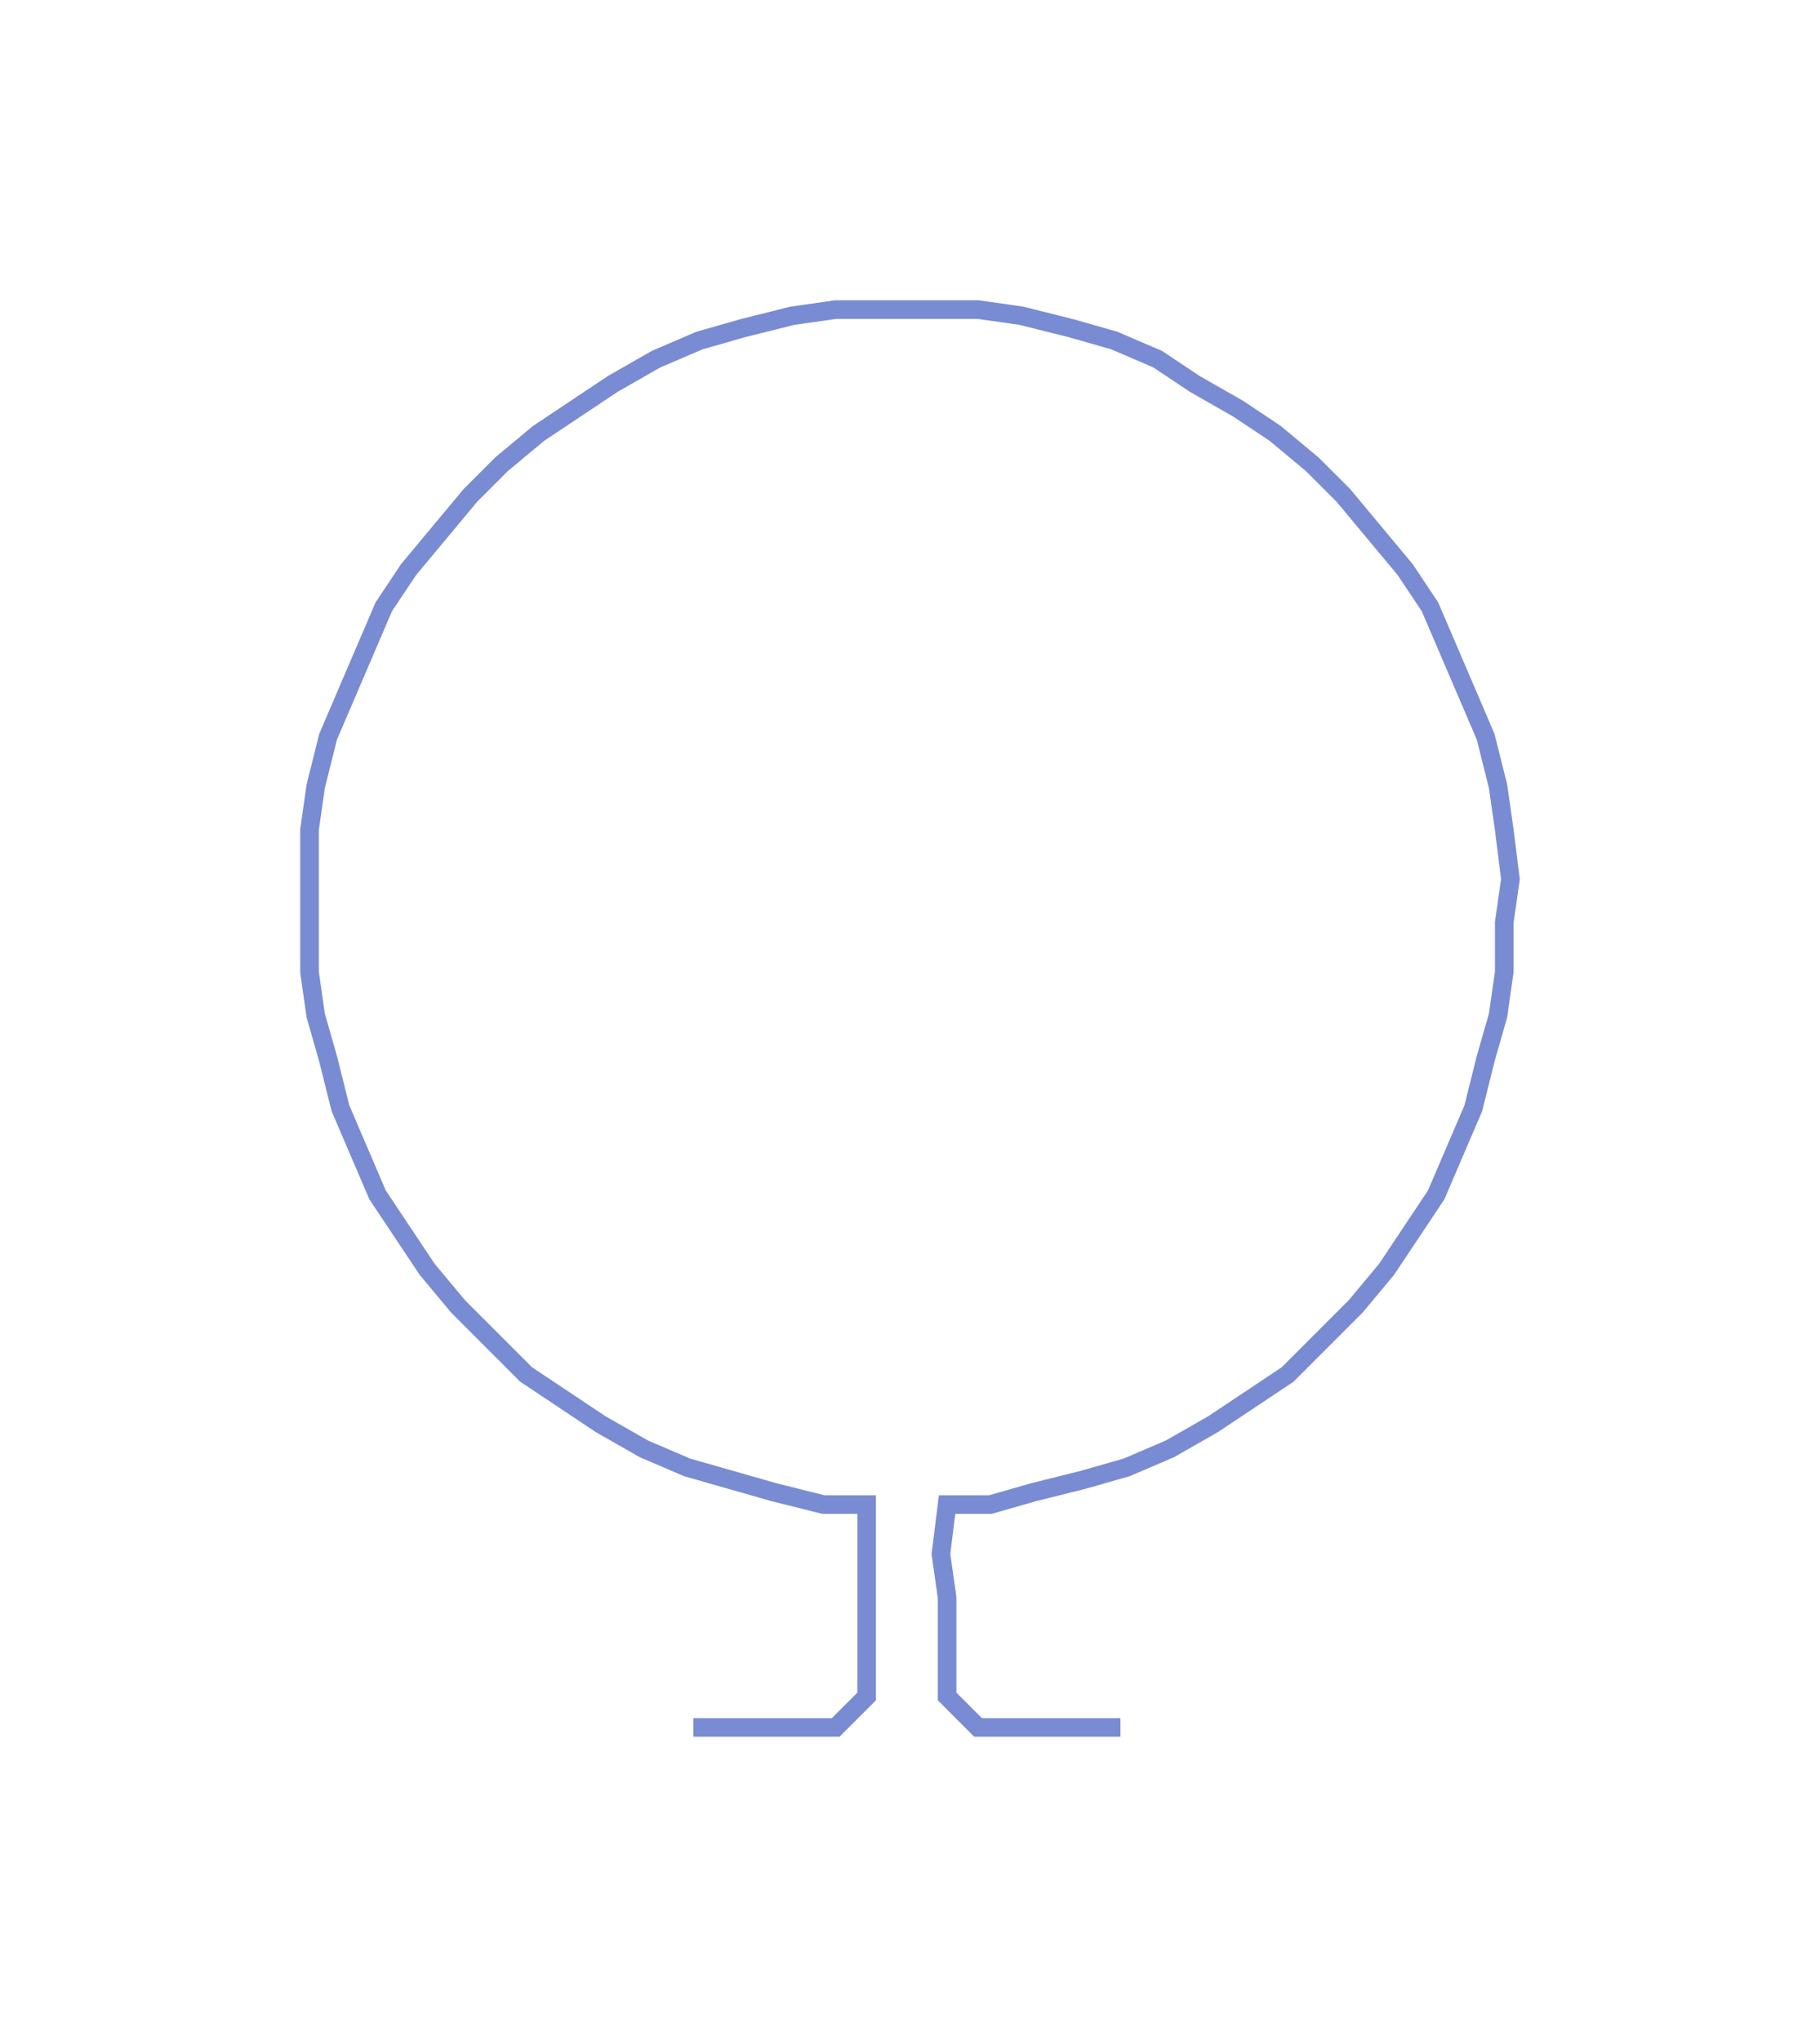 <ns0:svg xmlns:ns0="http://www.w3.org/2000/svg" width="267.613px" height="300px" viewBox="0 0 294.01 329.591"><ns0:path style="stroke:#798bd2;stroke-width:3px;fill:none;" d="M112 279 L112 279 L120 279 L127 279 L135 279 L140 274 L140 266 L140 258 L140 251 L140 243 L133 243 L125 241 L118 239 L111 237 L104 234 L97 230 L91 226 L85 222 L79 216 L74 211 L69 205 L65 199 L61 193 L58 186 L55 179 L53 171 L51 164 L50 157 L50 149 L50 142 L50 134 L51 127 L53 119 L56 112 L59 105 L62 98 L66 92 L71 86 L76 80 L81 75 L87 70 L93 66 L99 62 L106 58 L113 55 L120 53 L128 51 L135 50 L143 50 L150 50 L158 50 L165 51 L173 53 L180 55 L187 58 L193 62 L200 66 L206 70 L212 75 L217 80 L222 86 L227 92 L231 98 L234 105 L237 112 L240 119 L242 127 L243 134 L244 142 L243 149 L243 157 L242 164 L240 171 L238 179 L235 186 L232 193 L228 199 L224 205 L219 211 L214 216 L208 222 L202 226 L196 230 L189 234 L182 237 L175 239 L167 241 L160 243 L153 243 L152 251 L153 258 L153 266 L153 274 L158 279 L165 279 L173 279 L181 279" /></ns0:svg>
